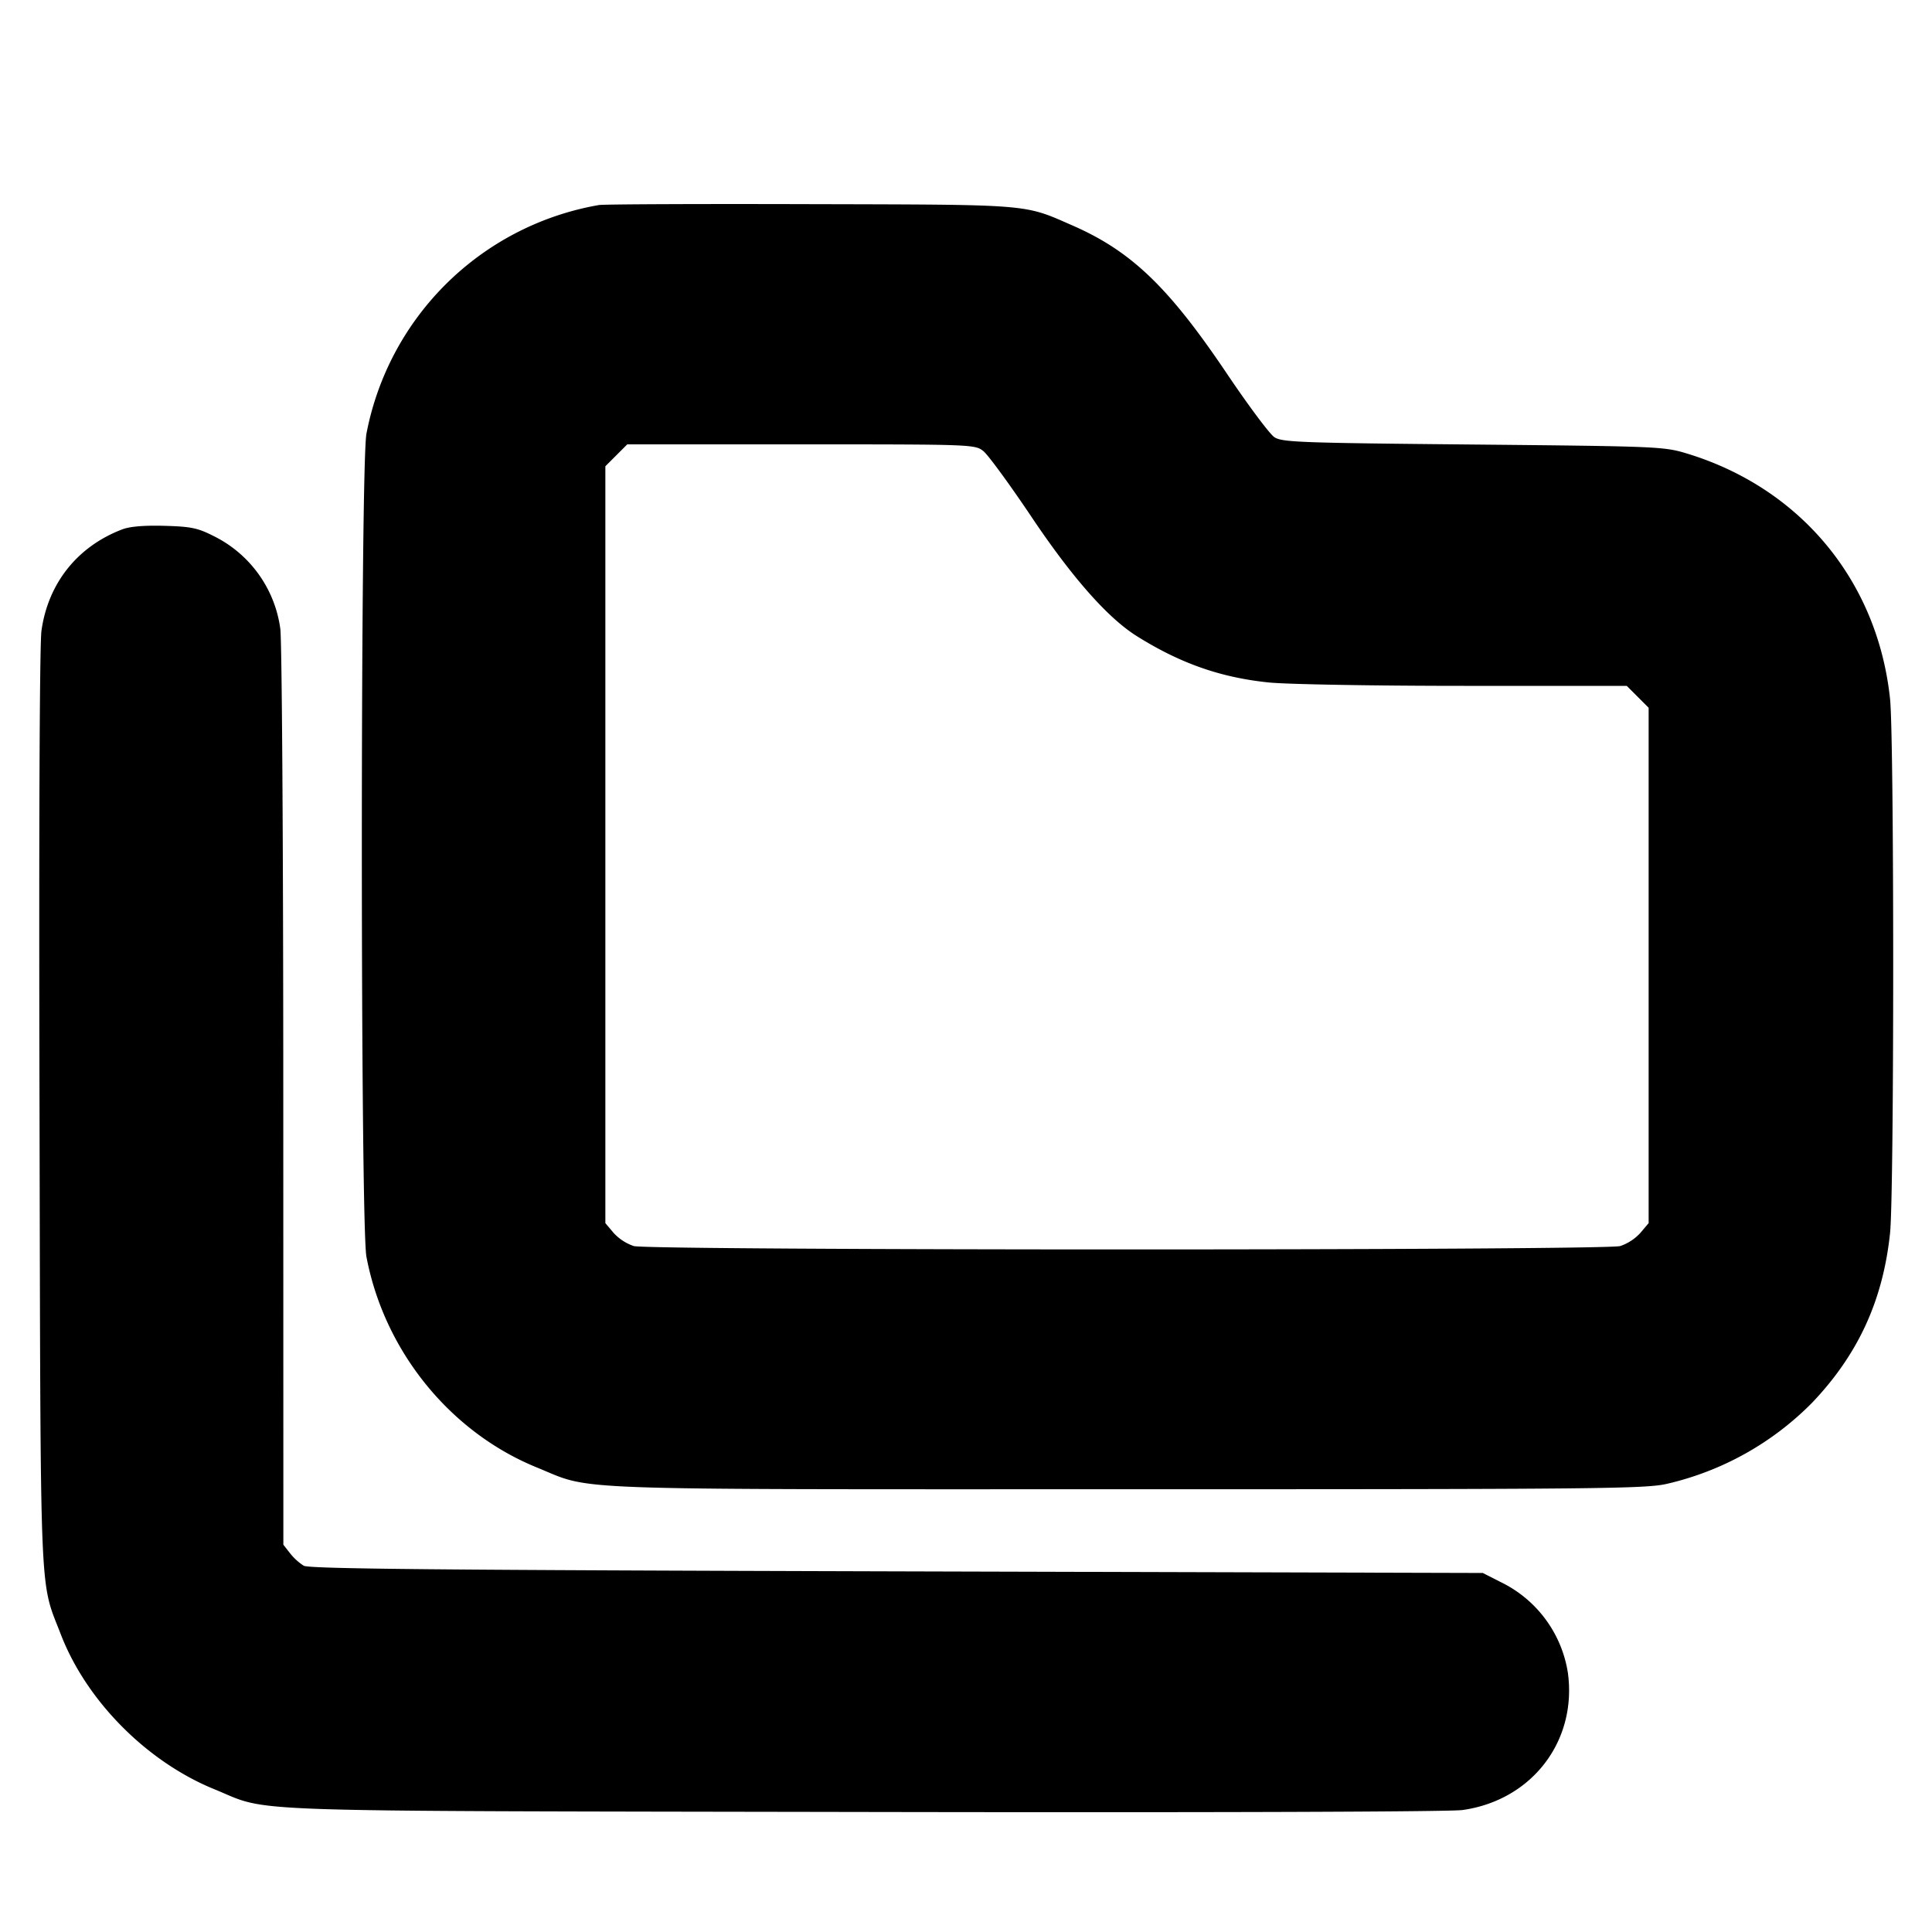 <svg xmlns="http://www.w3.org/2000/svg" width="24" height="24" fill="none" stroke="currentColor" stroke-linecap="round" stroke-linejoin="round" stroke-width="3"><path fill="#000" fill-rule="evenodd" stroke="none" d="M7.44 2.547a3.56 3.56 0 0 0-2.888 2.841c-.076.396-.076 9.828 0 10.224.221 1.168 1.036 2.177 2.116 2.617.712.29.191.271 7.332.271 5.895 0 6.444-.006 6.71-.068a3.7 3.7 0 0 0 1.798-1.004c.573-.6.883-1.272.971-2.111.052-.495.052-6.139 0-6.634-.154-1.465-1.112-2.621-2.526-3.05-.284-.086-.363-.089-2.655-.111-2.146-.02-2.371-.028-2.467-.091-.058-.038-.327-.398-.597-.8-.717-1.064-1.18-1.509-1.904-1.827-.621-.272-.492-.261-3.27-.268-1.386-.004-2.565.001-2.62.011m4.776 3.057c.058.046.325.411.593.81.506.756.951 1.261 1.311 1.487.54.339 1.044.516 1.643.577.223.023 1.314.042 2.425.042h2.02l.136.136.136.136v6.402l-.103.122a.6.6 0 0 1-.25.163c-.204.056-12.05.056-12.254 0a.6.6 0 0 1-.25-.163l-.103-.122V5.792l.136-.136.136-.136h2.159c2.131 0 2.16.001 2.265.084m-10.7.973C.96 6.79.597 7.247.515 7.836c-.023.167-.033 2.504-.024 5.949.014 6.251-.003 5.823.265 6.519.319.826 1.068 1.581 1.908 1.923.711.29.085.268 8.053.282 4.353.008 7.283-.002 7.449-.024.861-.12 1.426-.854 1.311-1.703a1.51 1.51 0 0 0-.829-1.126l-.228-.116-7.28-.02c-5.701-.016-7.299-.031-7.367-.07a.7.7 0 0 1-.17-.155l-.083-.106-.001-5.564c0-3.095-.017-5.676-.037-5.815a1.51 1.51 0 0 0-.832-1.153c-.195-.099-.28-.116-.608-.125-.253-.007-.431.008-.526.045"/></svg>